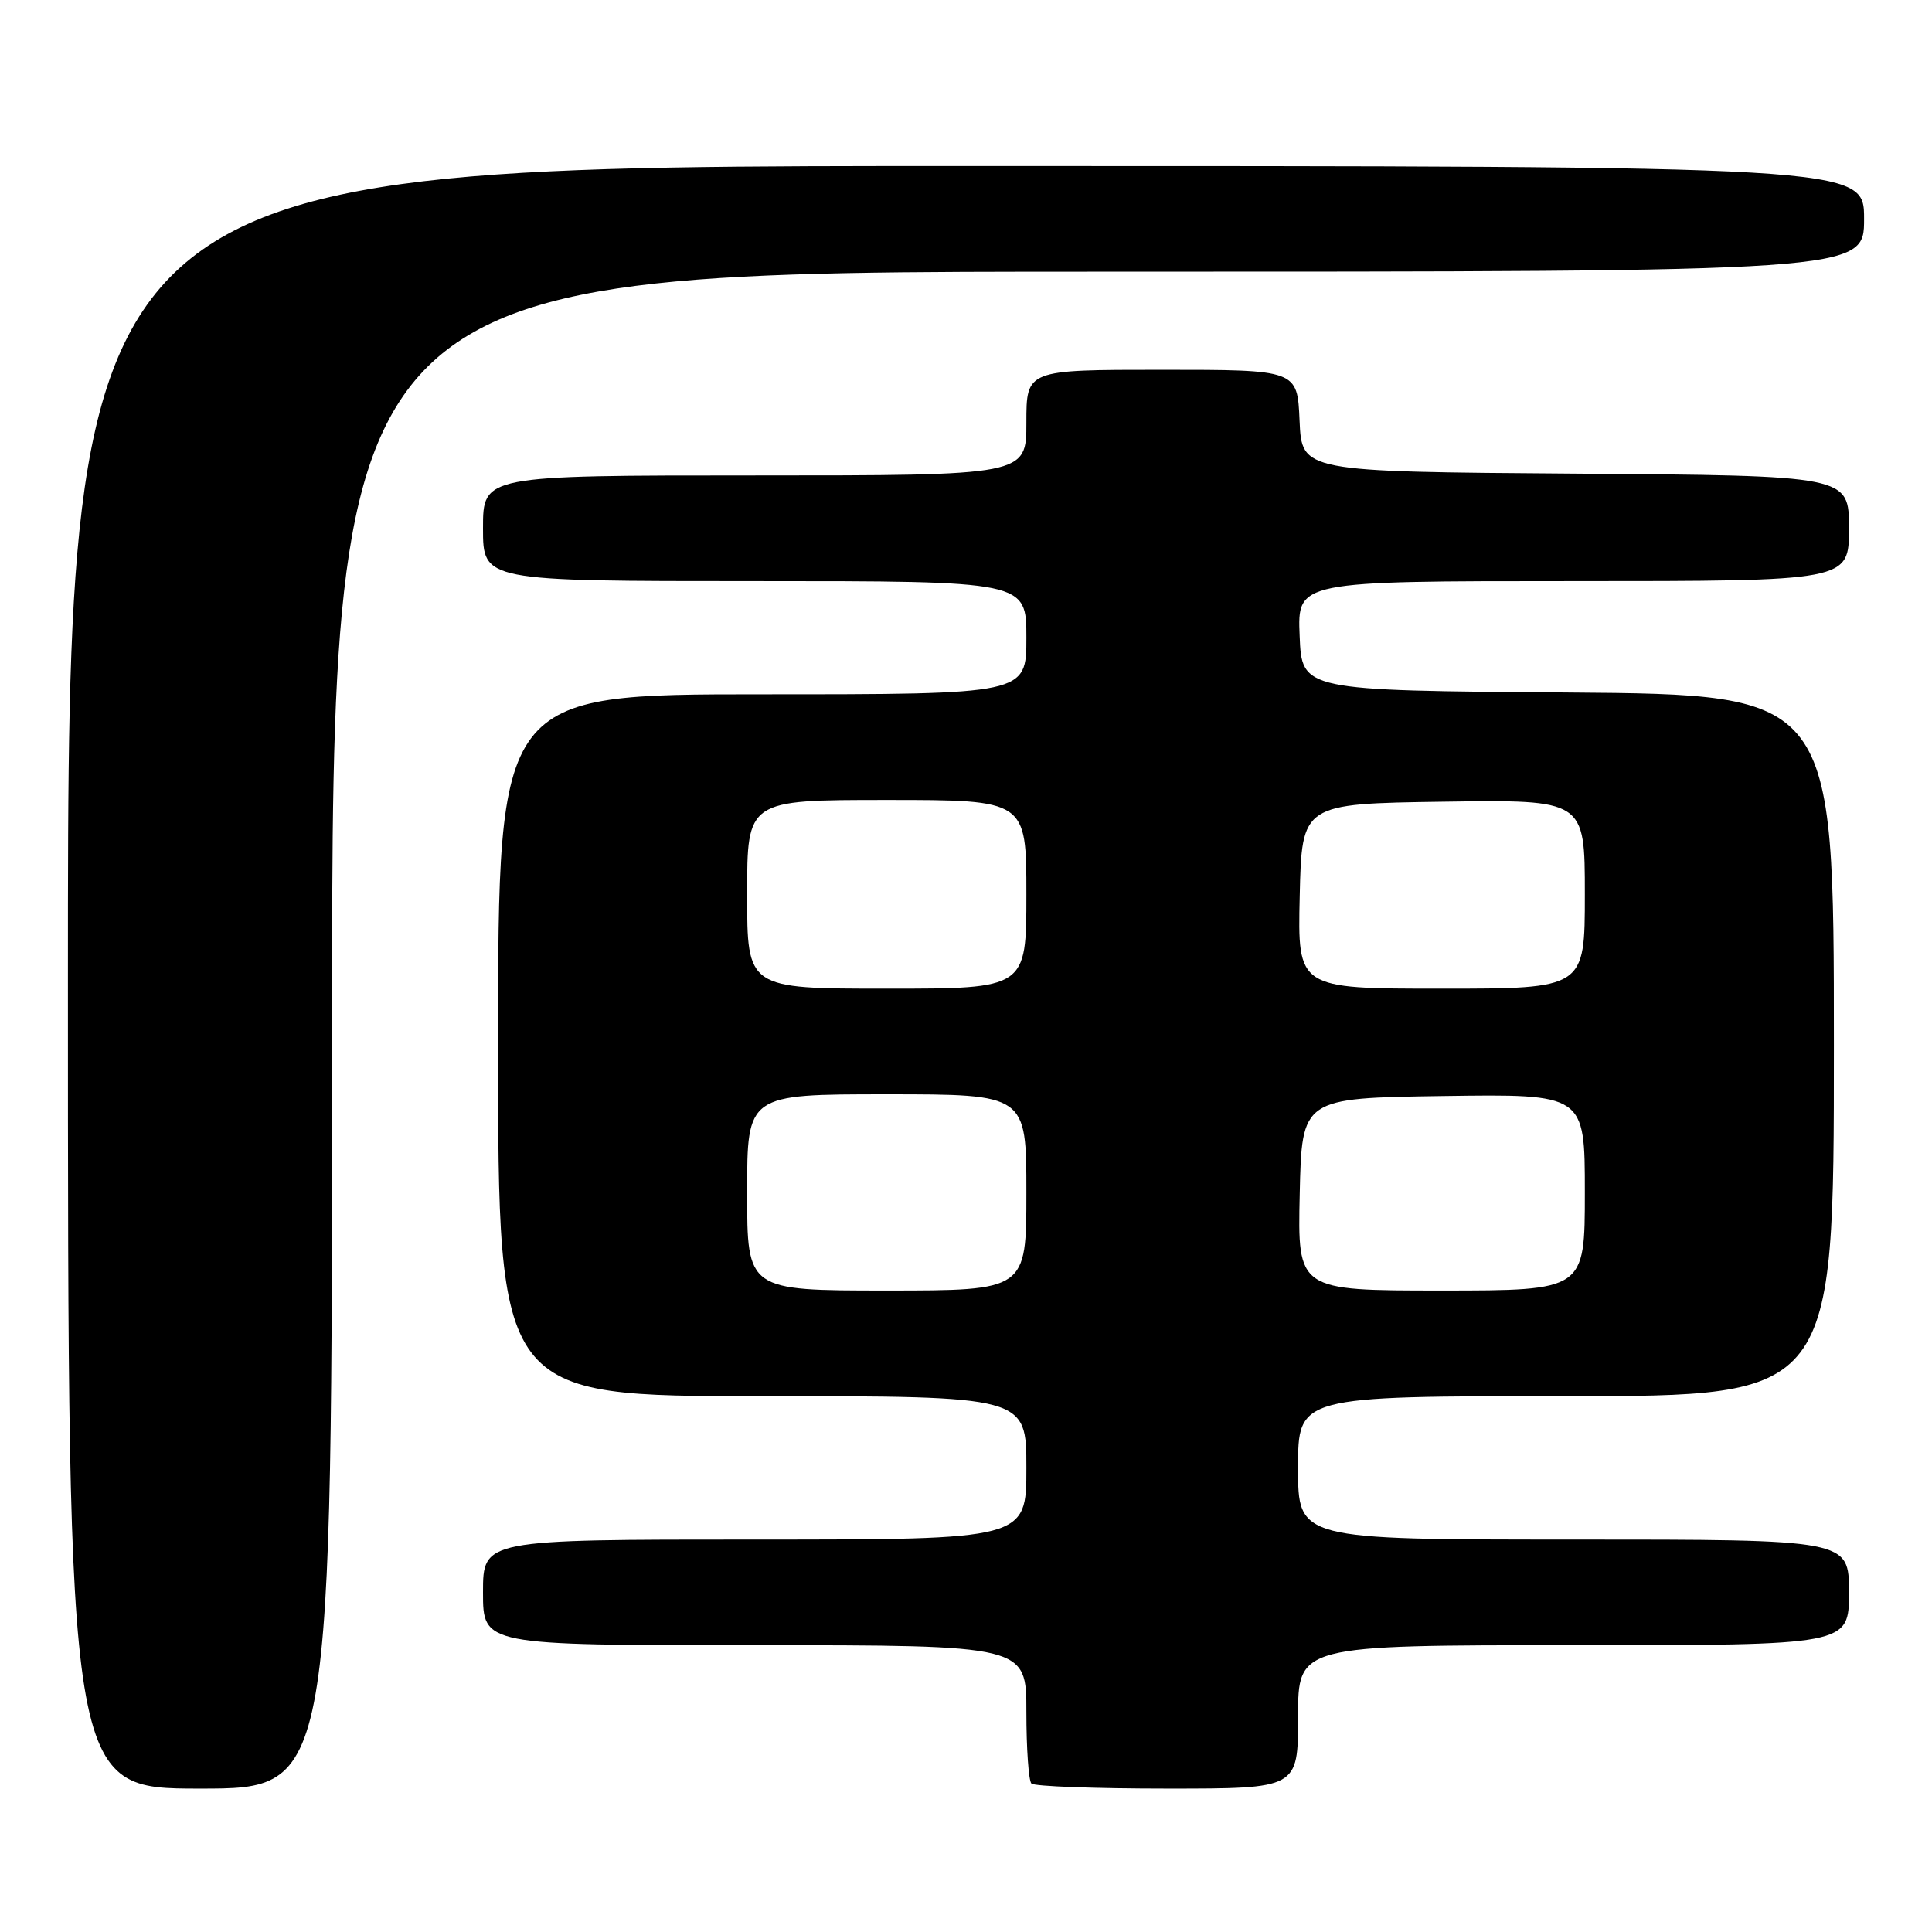 <?xml version="1.0" encoding="UTF-8" standalone="no"?>
<!DOCTYPE svg PUBLIC "-//W3C//DTD SVG 1.1//EN" "http://www.w3.org/Graphics/SVG/1.1/DTD/svg11.dtd" >
<svg xmlns="http://www.w3.org/2000/svg" xmlns:xlink="http://www.w3.org/1999/xlink" version="1.1" viewBox="0 0 256 256">
 <g >
 <path fill="currentColor"
d=" M 44.00 136.50 C 44.00 36.00 44.00 36.00 145.50 36.00 C 247.00 36.00 247.00 36.00 247.00 29.00 C 247.00 22.00 247.00 22.00 128.00 22.00 C 9.00 22.00 9.00 22.00 9.00 129.50 C 9.00 237.00 9.00 237.00 26.50 237.00 C 44.00 237.00 44.00 237.00 44.00 136.50 Z  M 172.00 227.50 C 172.00 218.00 172.00 218.00 208.50 218.00 C 245.00 218.00 245.00 218.00 245.00 211.00 C 245.00 204.00 245.00 204.00 208.50 204.00 C 172.00 204.00 172.00 204.00 172.00 194.50 C 172.00 185.00 172.00 185.00 207.50 185.00 C 243.00 185.00 243.00 185.00 243.00 138.51 C 243.00 92.03 243.00 92.03 207.75 91.76 C 172.50 91.50 172.50 91.50 172.21 84.25 C 171.91 77.00 171.91 77.00 208.46 77.00 C 245.00 77.00 245.00 77.00 245.00 70.01 C 245.00 63.02 245.00 63.02 208.75 62.76 C 172.50 62.50 172.50 62.50 172.20 55.75 C 171.91 49.00 171.91 49.00 153.95 49.00 C 136.00 49.00 136.00 49.00 136.00 56.00 C 136.00 63.00 136.00 63.00 100.00 63.00 C 64.00 63.00 64.00 63.00 64.00 70.00 C 64.00 77.00 64.00 77.00 100.00 77.00 C 136.00 77.00 136.00 77.00 136.00 84.50 C 136.00 92.00 136.00 92.00 101.00 92.00 C 66.00 92.00 66.00 92.00 66.00 138.50 C 66.00 185.00 66.00 185.00 101.00 185.00 C 136.00 185.00 136.00 185.00 136.00 194.50 C 136.00 204.00 136.00 204.00 100.00 204.00 C 64.00 204.00 64.00 204.00 64.00 211.00 C 64.00 218.00 64.00 218.00 100.00 218.00 C 136.00 218.00 136.00 218.00 136.00 226.83 C 136.00 231.69 136.30 235.97 136.67 236.33 C 137.03 236.70 145.13 237.00 154.67 237.00 C 172.00 237.00 172.00 237.00 172.00 227.50 Z  M 99.00 158.00 C 99.00 145.00 99.00 145.00 117.50 145.00 C 136.00 145.00 136.00 145.00 136.00 158.00 C 136.00 171.00 136.00 171.00 117.50 171.00 C 99.00 171.00 99.00 171.00 99.00 158.00 Z  M 172.22 158.25 C 172.50 145.50 172.50 145.50 191.25 145.23 C 210.00 144.96 210.00 144.96 210.00 157.98 C 210.00 171.00 210.00 171.00 190.97 171.00 C 171.94 171.00 171.94 171.00 172.22 158.25 Z  M 99.00 118.50 C 99.00 106.00 99.00 106.00 117.50 106.00 C 136.00 106.00 136.00 106.00 136.00 118.50 C 136.00 131.00 136.00 131.00 117.50 131.00 C 99.00 131.00 99.00 131.00 99.00 118.50 Z  M 172.22 118.75 C 172.50 106.50 172.50 106.50 191.25 106.23 C 210.00 105.96 210.00 105.96 210.00 118.48 C 210.00 131.00 210.00 131.00 190.97 131.00 C 171.94 131.00 171.94 131.00 172.22 118.75 Z "/>
</g>
</svg>